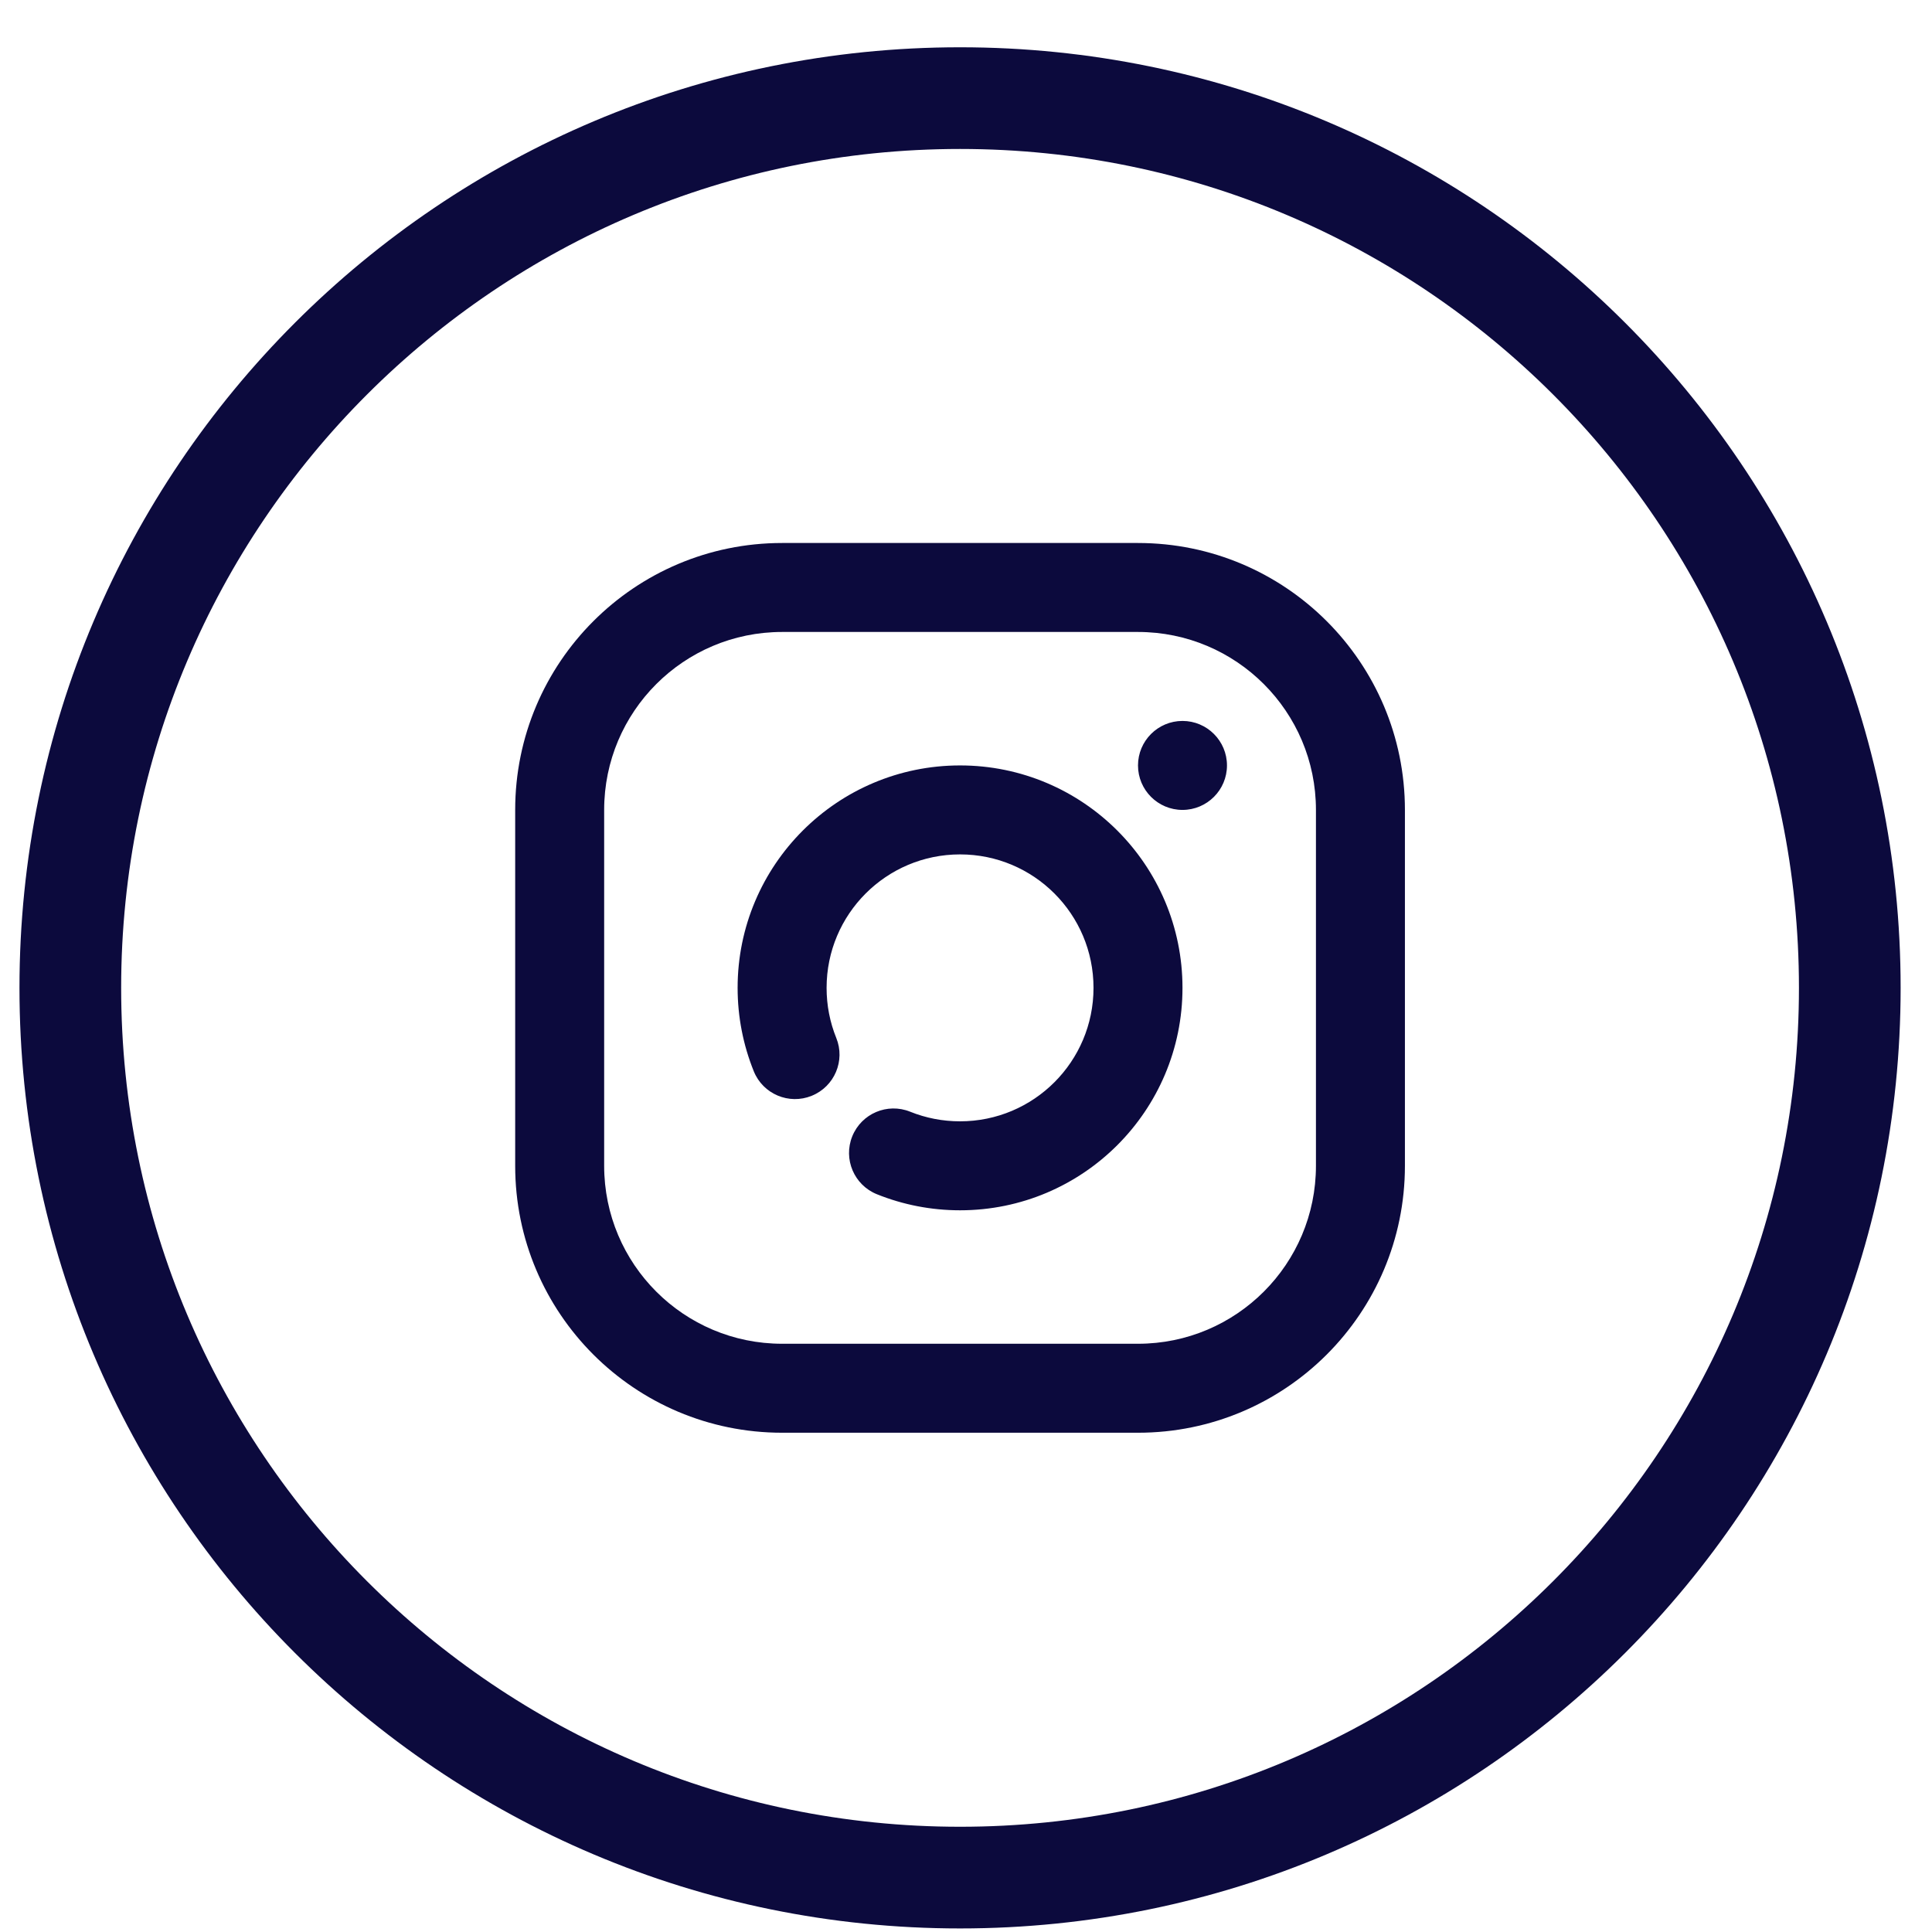 <svg width="38" height="38" viewBox="0 0 38 38" fill="none" xmlns="http://www.w3.org/2000/svg">
<path fill-rule="evenodd" clip-rule="evenodd" d="M23.258 15.93C22.775 15.93 22.383 15.538 22.383 15.055C22.383 14.572 22.775 14.18 23.258 14.18C23.741 14.18 24.133 14.572 24.133 15.055C24.133 15.538 23.741 15.93 23.258 15.93ZM15.383 12.43C13.45 12.43 11.883 13.997 11.883 15.93V22.93C11.883 24.863 13.45 26.43 15.383 26.43H22.383C24.316 26.43 25.883 24.863 25.883 22.93V15.93C25.883 13.997 24.316 12.43 22.383 12.43H15.383ZM15.383 10.68H22.383C25.282 10.68 27.633 13.031 27.633 15.93V22.93C27.633 25.83 25.282 28.18 22.383 28.18H15.383C12.483 28.18 10.133 25.83 10.133 22.93V15.93C10.133 13.031 12.483 10.68 15.383 10.68ZM17.247 23.489C16.799 23.308 16.582 22.798 16.763 22.35C16.944 21.902 17.453 21.685 17.902 21.866C18.21 21.99 18.541 22.055 18.883 22.055C20.333 22.055 21.508 20.88 21.508 19.43C21.508 17.98 20.333 16.805 18.883 16.805C17.433 16.805 16.258 17.98 16.258 19.43C16.258 19.773 16.323 20.105 16.448 20.414C16.63 20.862 16.413 21.372 15.965 21.553C15.518 21.735 15.007 21.519 14.826 21.071C14.617 20.553 14.508 19.999 14.508 19.43C14.508 17.014 16.467 15.055 18.883 15.055C21.299 15.055 23.258 17.014 23.258 19.43C23.258 21.846 21.299 23.805 18.883 23.805C18.316 23.805 17.763 23.697 17.247 23.489Z" fill="#0C0A3D"/>
<path d="M18.883 36.93C28.548 36.93 36.383 29.095 36.383 19.43C36.383 9.765 28.548 1.93 18.883 1.93C9.218 1.93 1.383 9.765 1.383 19.43C1.383 29.095 9.218 36.93 18.883 36.93Z" stroke="#0C0A3D" stroke-width="2"/>
</svg>
